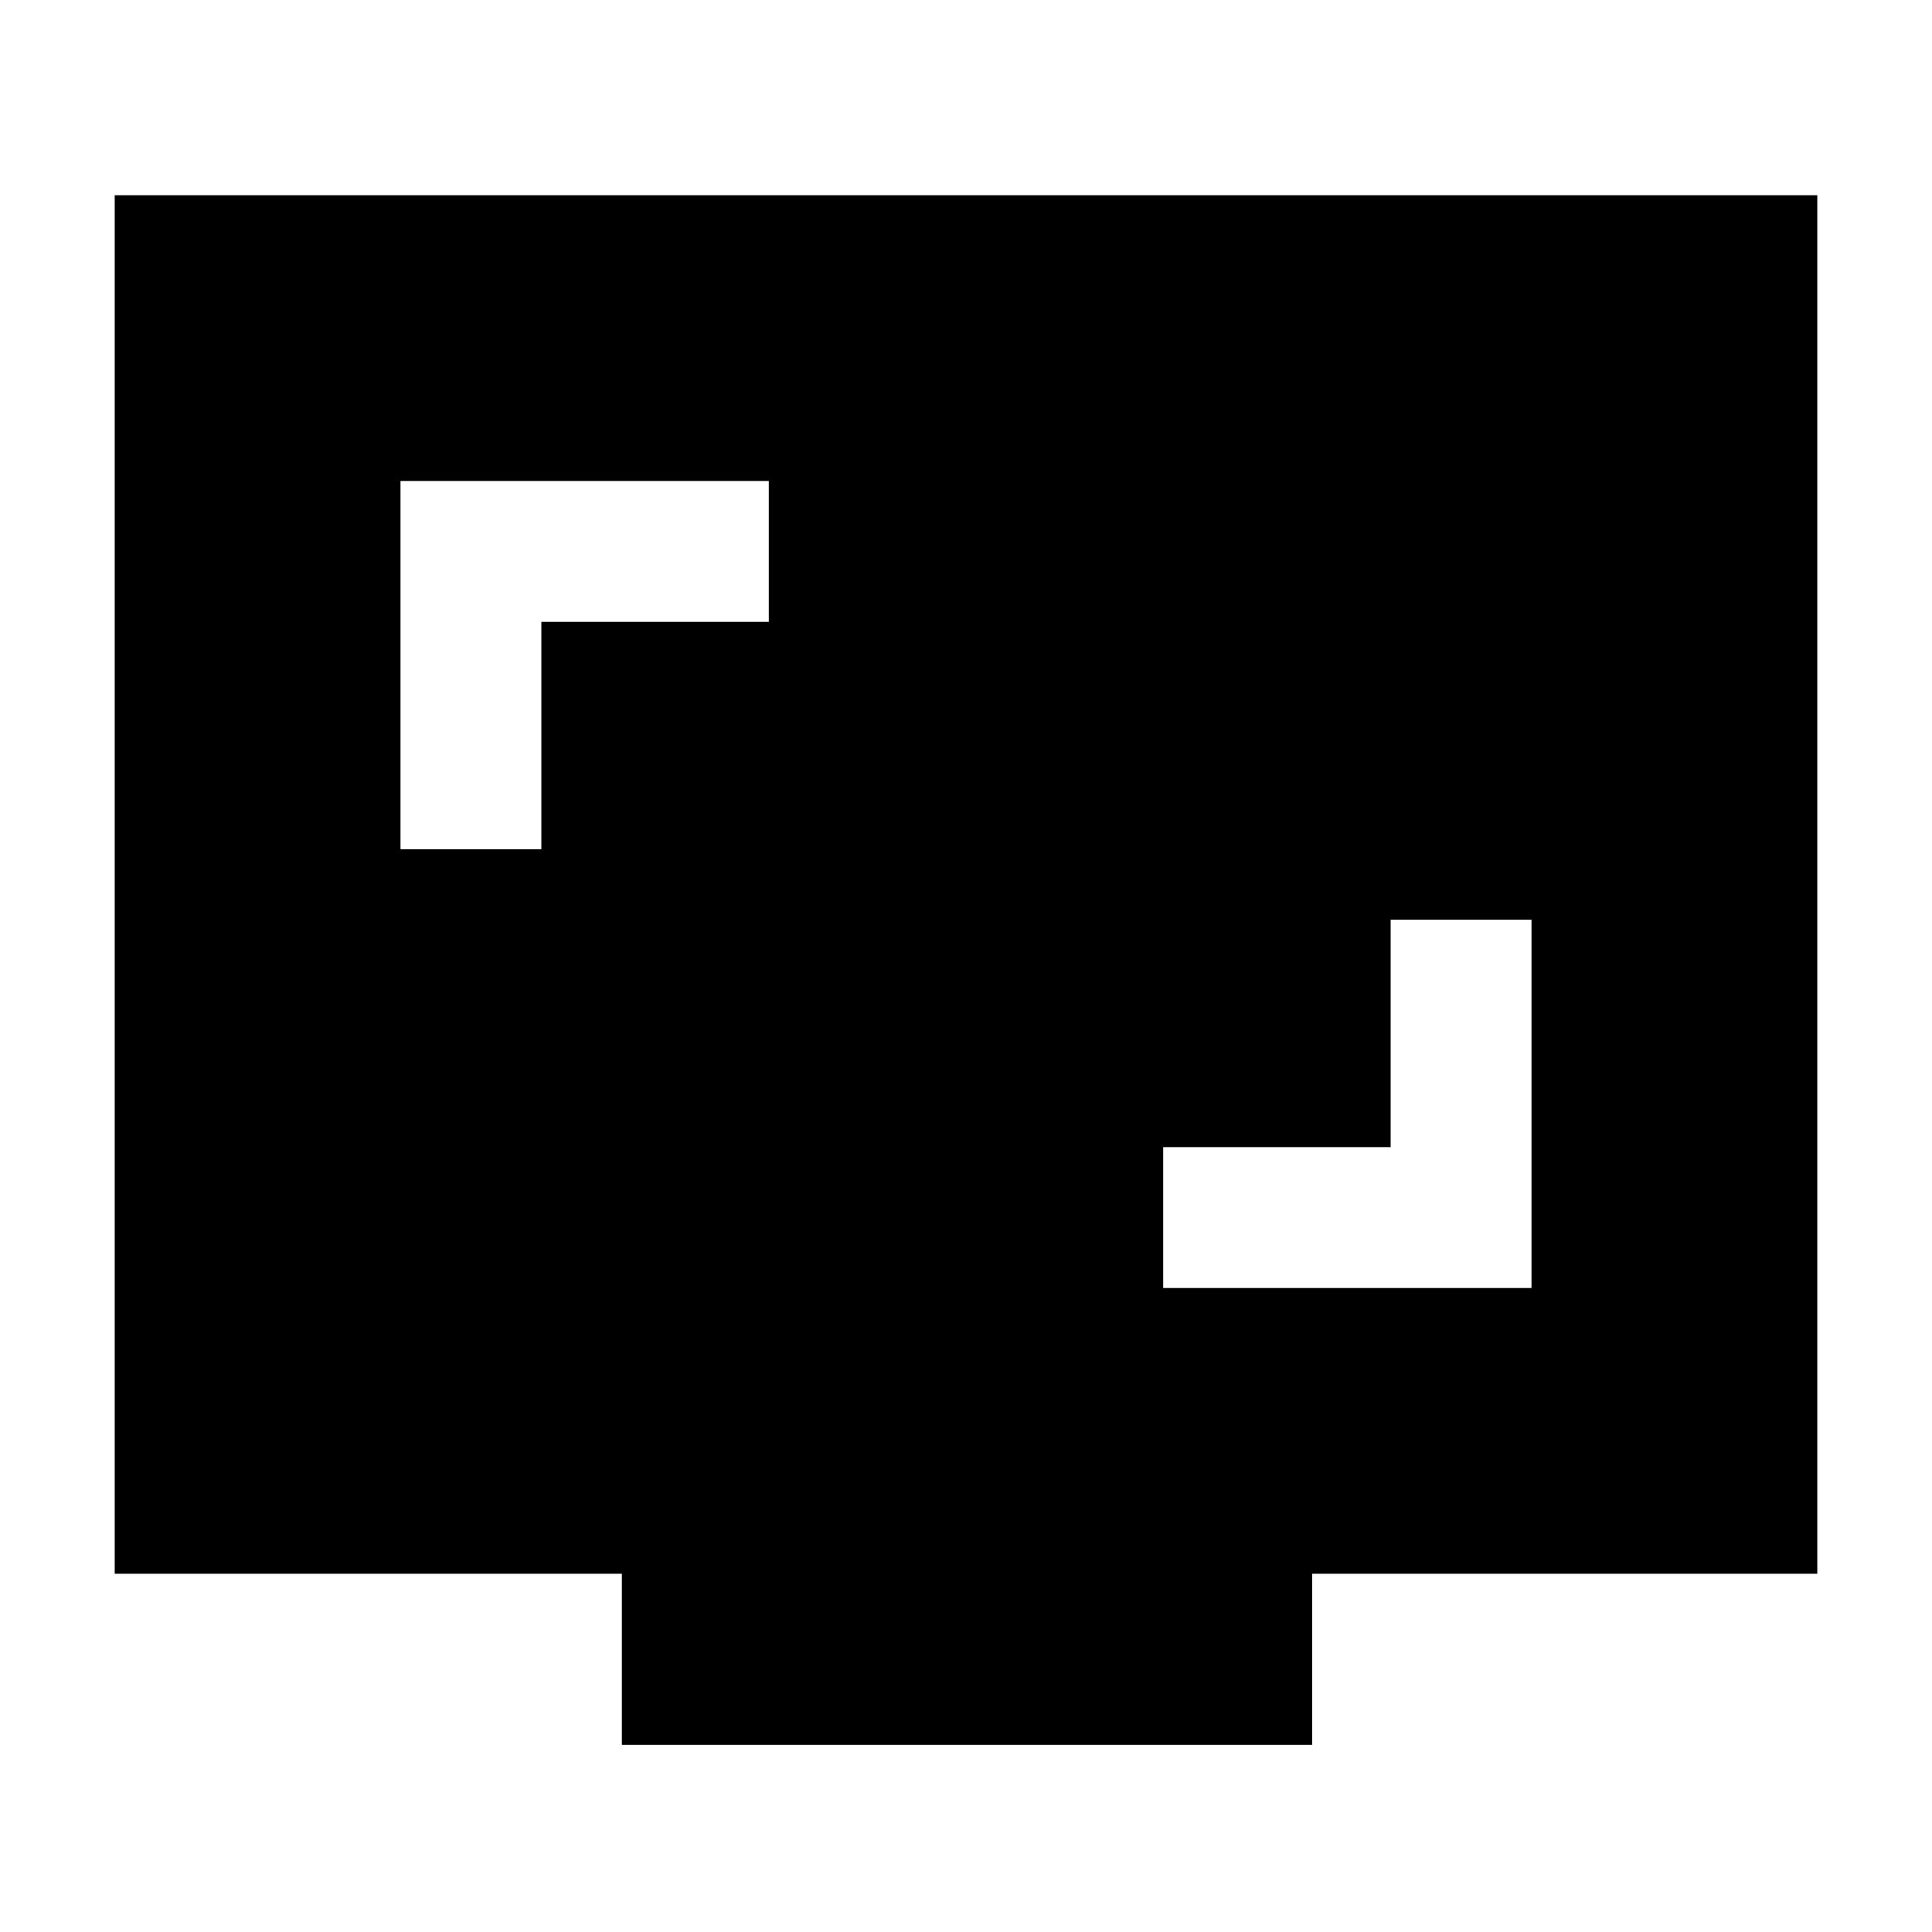 <svg xmlns="http://www.w3.org/2000/svg" height="40" width="40"><path d="M8.292 17.583H11.208V12.875H15.917V9.958H8.292ZM24.083 26.667H31.708V19.042H28.792V23.75H24.083ZM12.875 36.125V32.583H2.375V4.042H37.625V32.583H27.167V36.125Z"/></svg>
